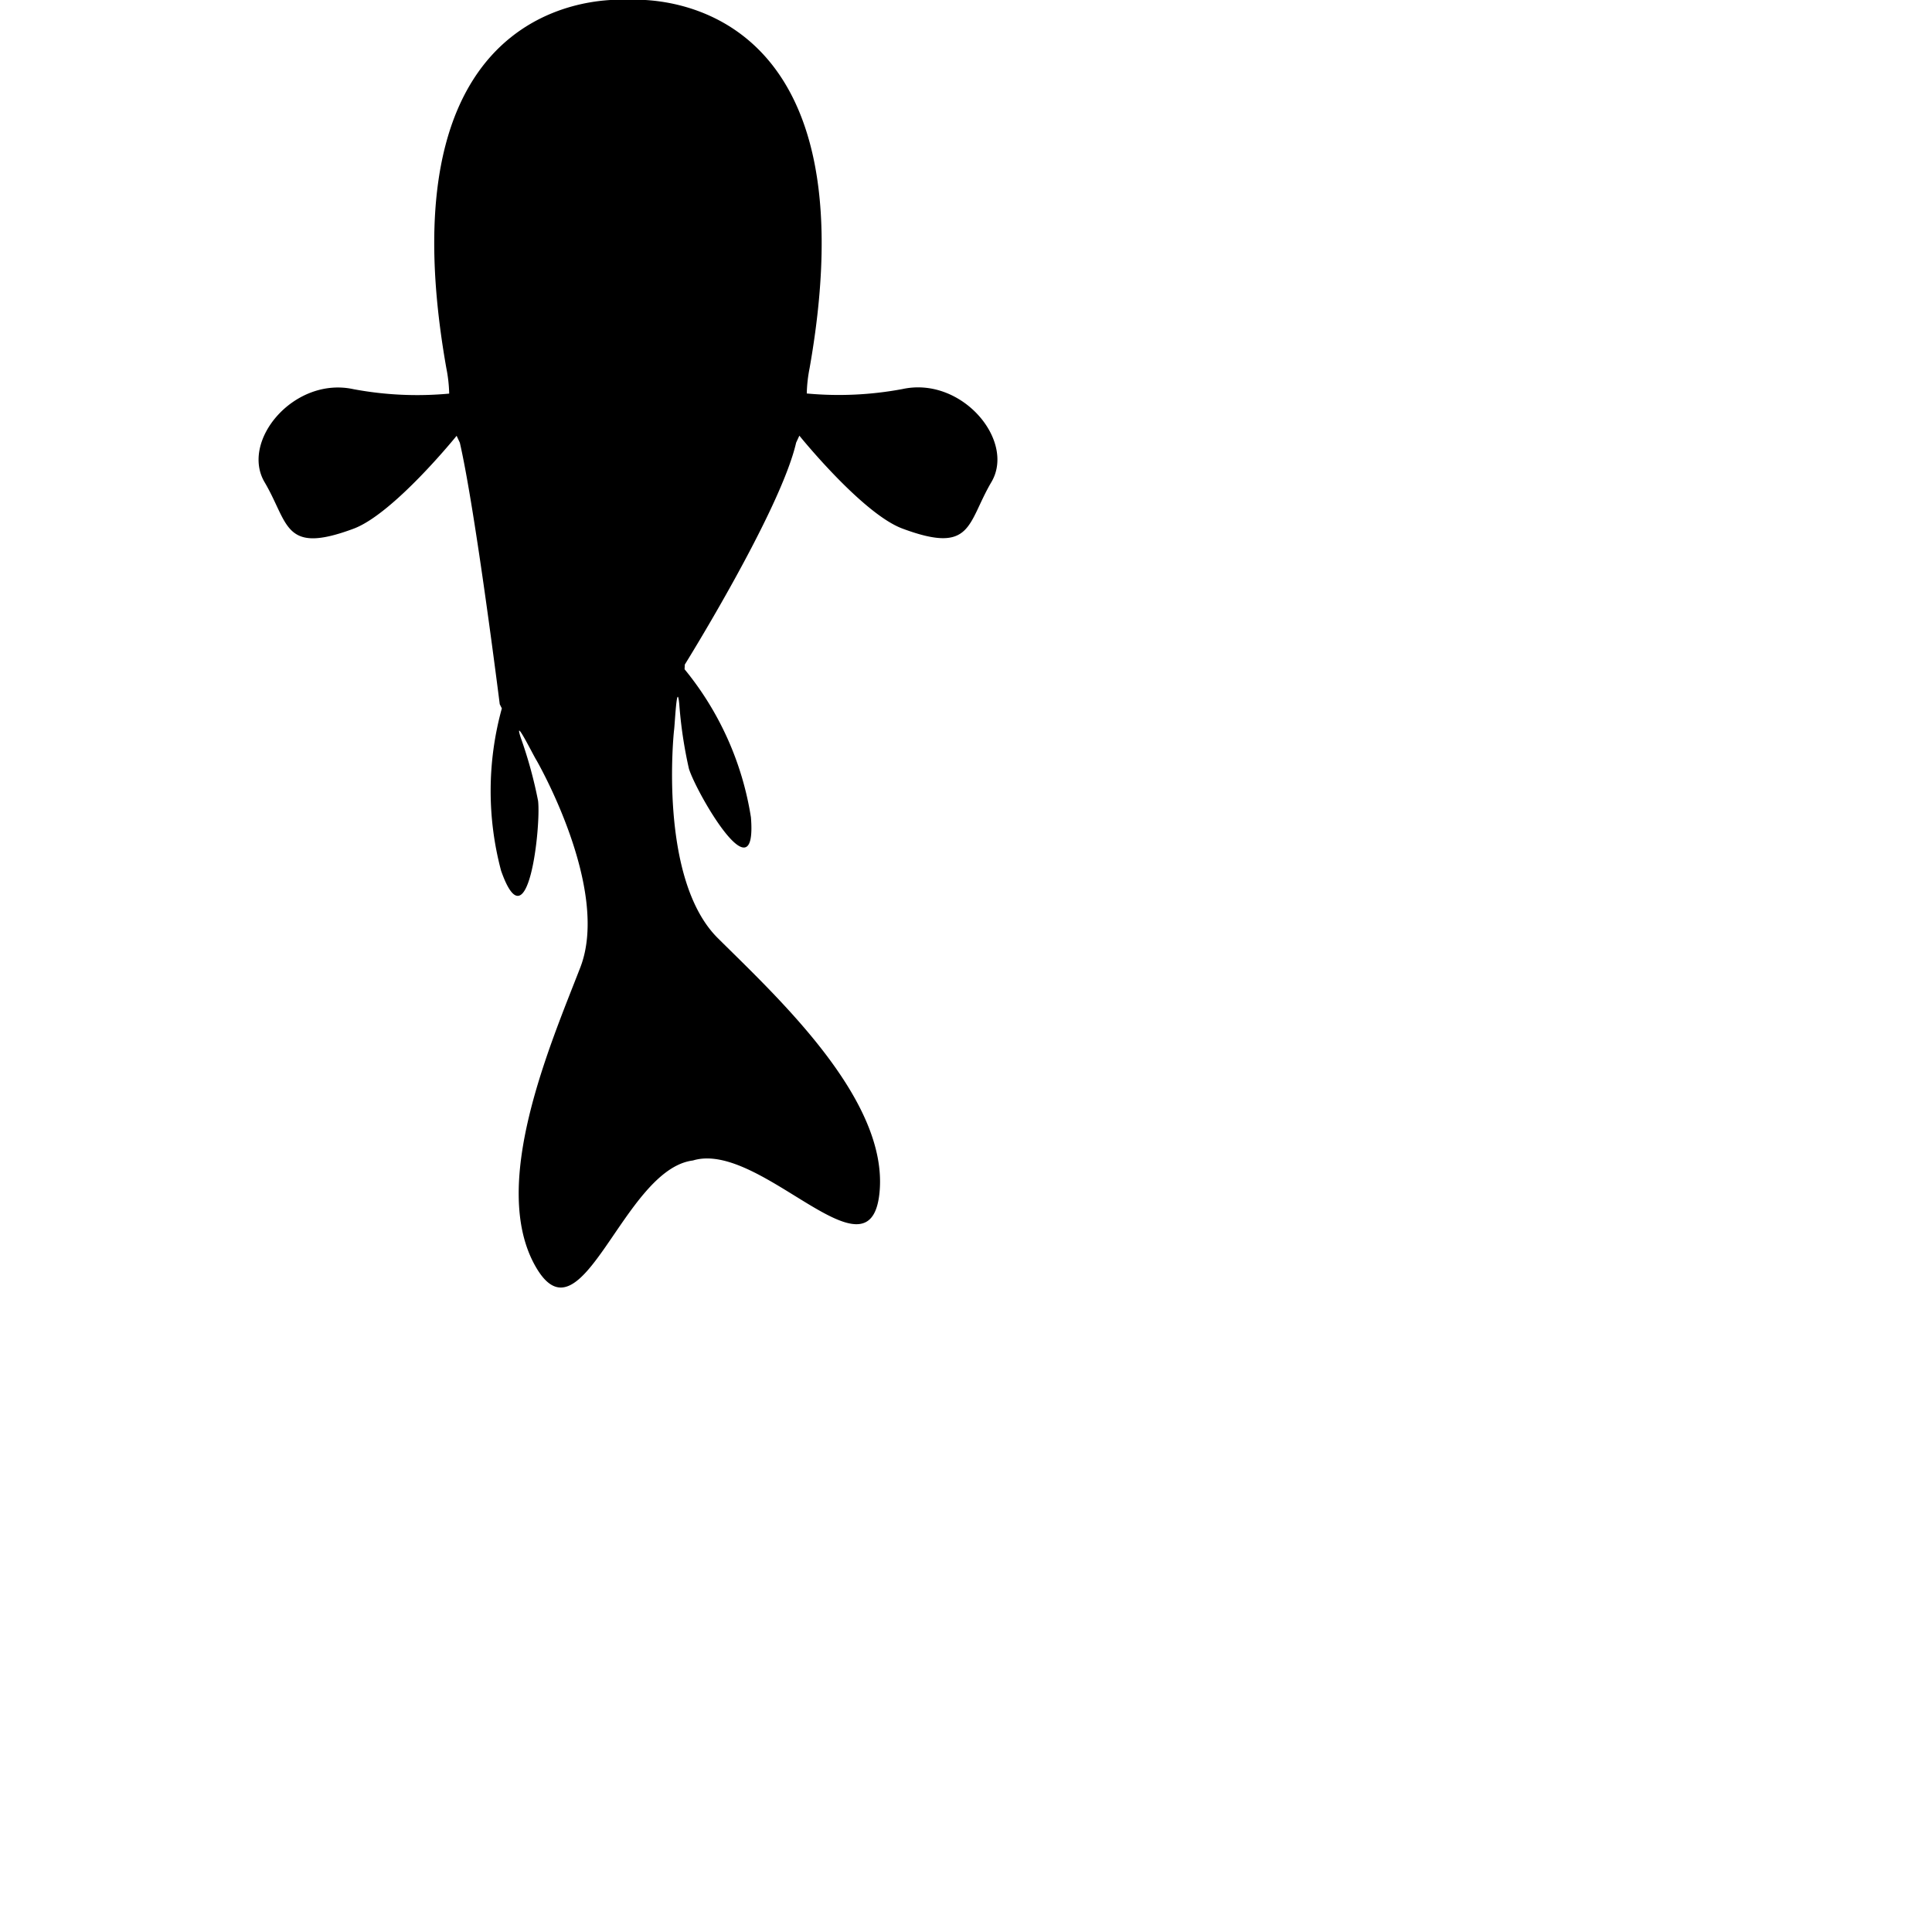 <?xml version="1.0" encoding="iso-8859-1"?>
<svg version="2" xmlns="http://www.w3.org/2000/svg" xmlns:xlink="http://www.w3.org/1999/xlink" x="0" y="0" width="90" height="90"
 viewBox="0 0 60 60" xml:space="preserve">
  <defs>
    <style>
      .cls-1 {
        fill-rule: evenodd;
      }
    </style>
  </defs>
  <path id="koi2" data-name="koi2" class="cls-1" d="M30.789,14.971c-0.759,1.287-.581,2.257-2.764,1.444-1.248-.465-3.2-2.885-3.2-2.885l-0.1.216c-0.487,2.12-3.458,6.893-3.458,6.893l-0.007.145a9.6,9.6,0,0,1,2.061,4.6c0.2,2.517-1.689-.752-1.926-1.511a13.685,13.685,0,0,1-.3-2.01c-0.076-.767-0.137.674-0.163,0.824,0,0-.5,4.6,1.361,6.448s5.315,5.025,5.02,7.913-3.7-1.649-5.794-1.008c-2.175.272-3.451,5.809-4.887,3.291s0.438-6.833,1.389-9.283S16.655,23.6,16.655,23.6c-0.084-.126-0.721-1.418-0.481-0.686a13.659,13.659,0,0,1,.537,1.96c0.09,0.79-.312,4.549-1.149,2.168A9.631,9.631,0,0,1,15.585,22l-0.065-.13s-0.752-6-1.239-8.12l-0.1-.216s-1.955,2.42-3.2,2.885c-2.183.813-2.005-.157-2.764-1.444s0.922-3.292,2.764-2.888a10.751,10.751,0,0,0,2.969.137,4.534,4.534,0,0,0-.088-0.788C11.708-.738,19.5,0,19.5,0s7.792-.738,5.643,11.432a4.534,4.534,0,0,0-.088.788,10.751,10.751,0,0,0,2.969-.137C29.867,11.679,31.548,13.684,30.789,14.971Z"/>
</svg>
